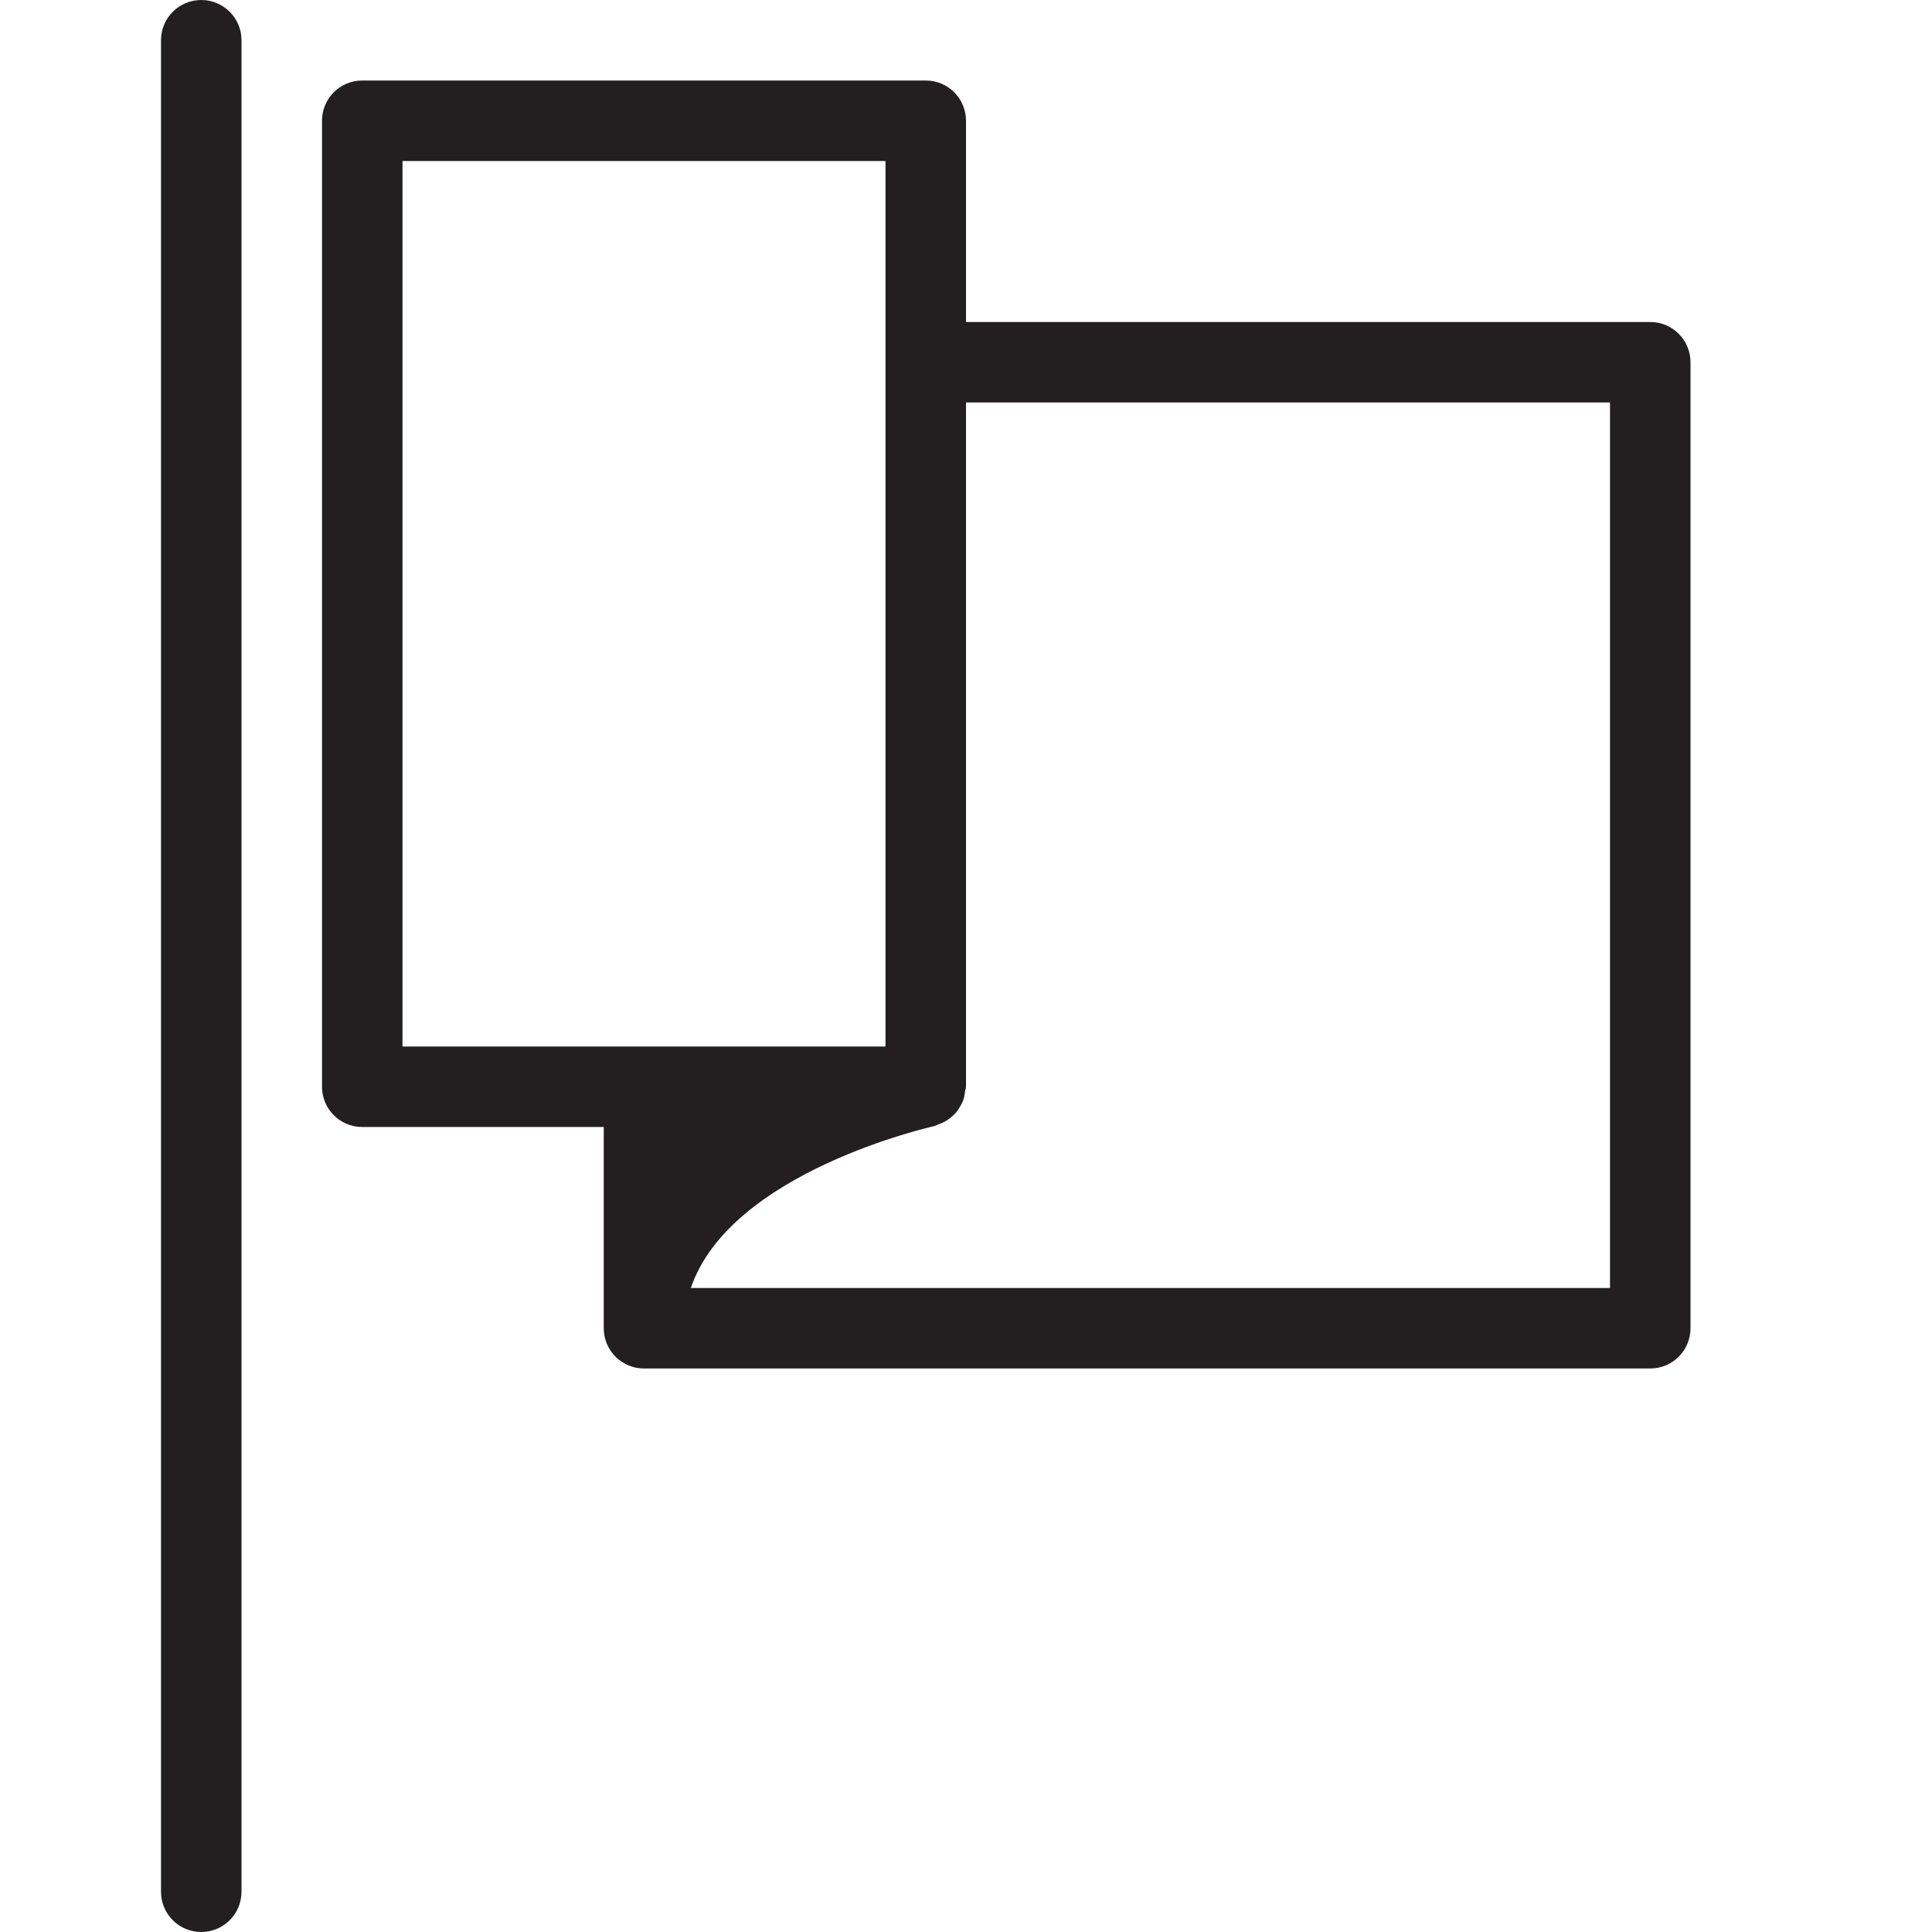 <?xml version="1.0" encoding="utf-8"?>
<!-- Generator: Adobe Illustrator 17.0.0, SVG Export Plug-In . SVG Version: 6.00 Build 0)  -->
<!DOCTYPE svg PUBLIC "-//W3C//DTD SVG 1.1//EN" "http://www.w3.org/Graphics/SVG/1.1/DTD/svg11.dtd">
<svg version="1.1" id="Layer_1" xmlns="http://www.w3.org/2000/svg" xmlns:xlink="http://www.w3.org/1999/xlink" x="0px" y="0px"
	 width="48px" height="48px" viewBox="0 0 48 48" enable-background="new 0 0 48 48" xml:space="preserve">
<g>
	<path fill="#231F20" d="M41,8H24V3c0-0.552-0.447-1-1-1H9C8.447,2,8,2.448,8,3v24c0,0.552,0.447,1,1,1h6v5c0,0.552,0.447,1,1,1h25
		c0.553,0,1-0.448,1-1V9C42,8.448,41.553,8,41,8z M10,4h12v5v17H10V4z M40,32H17.164c0.978-2.89,5.99-4.01,6.047-4.022
		c0.034-0.007,0.061-0.029,0.094-0.04c0.056-0.018,0.107-0.039,0.158-0.067c0.06-0.032,0.114-0.069,0.166-0.112
		c0.044-0.036,0.084-0.073,0.121-0.116c0.044-0.051,0.078-0.106,0.111-0.165c0.028-0.05,0.054-0.098,0.073-0.153
		c0.023-0.067,0.033-0.136,0.042-0.208C23.981,27.078,24,27.042,24,27V10h16V32z"/>
	<path fill="#231F20" d="M5,0C4.447,0,4,0.448,4,1v46c0,0.552,0.447,1,1,1s1-0.448,1-1V1C6,0.448,5.553,0,5,0z"/>
</g>
</svg>
